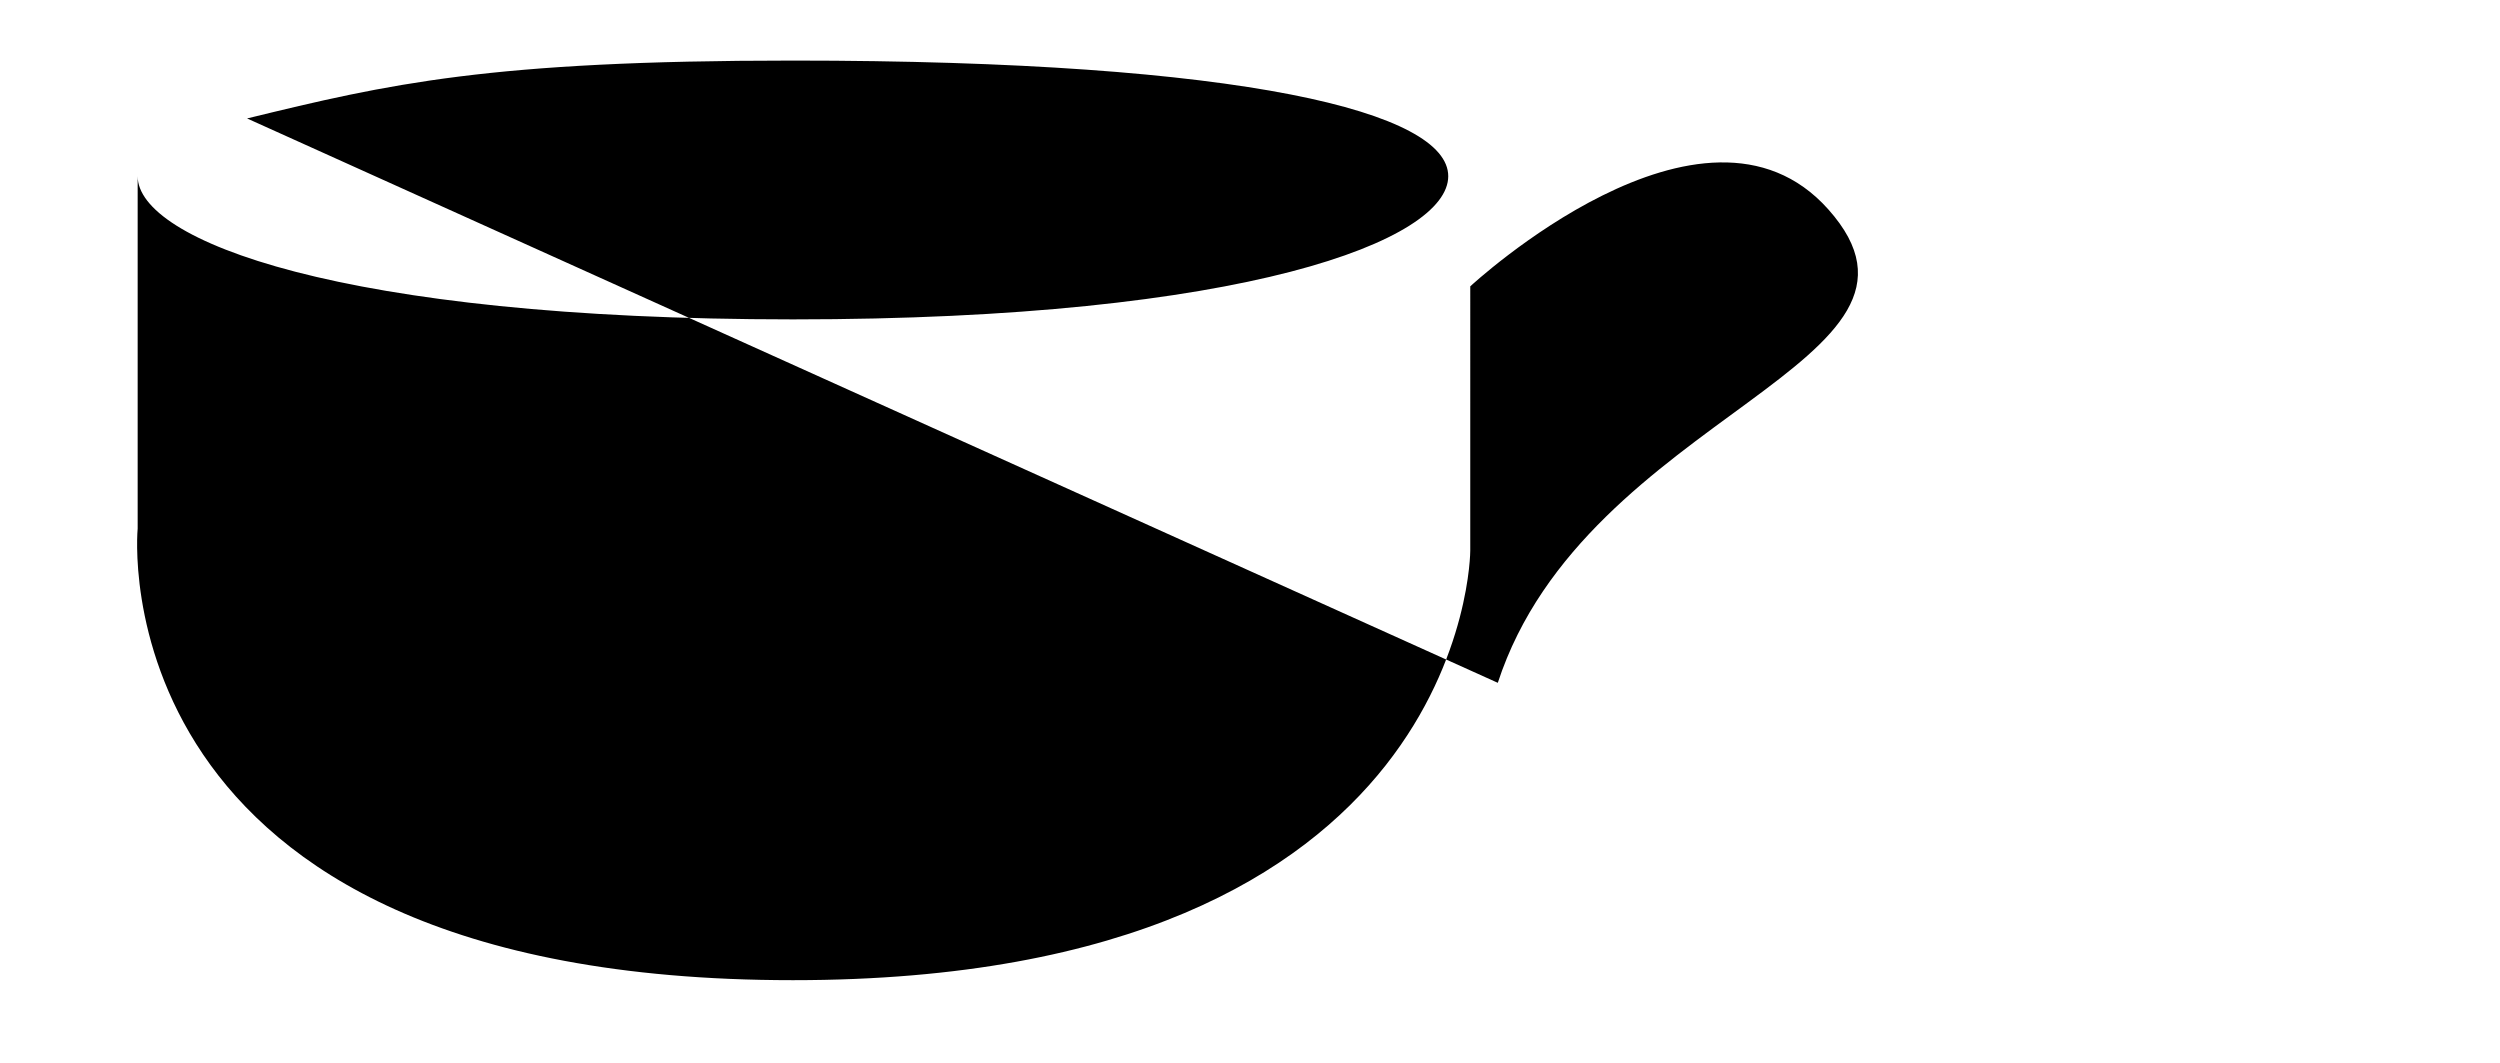 <?xml-stylesheet type="text/css" href="../style/graphics.css"?>
<?xml-stylesheet type="text/css" href="../style/main.css"?>
<svg id="cup" xmlns="http://www.w3.org/2000/svg" viewBox="0 0 454 193" class="graphics">
  <title>Cup</title>
  <path class="cup" d="M44.87,21.51C70.62,15.23,88.79,11,144,11c82.27,0,119,9.4,119,21s-36.7,26-119,26S25,43.6,25,32V96s-8,82,119,82c123,0,123-78,123-78V52s42.38-39.34,65-14c25,28-44,37-60,86"/>
</svg>
